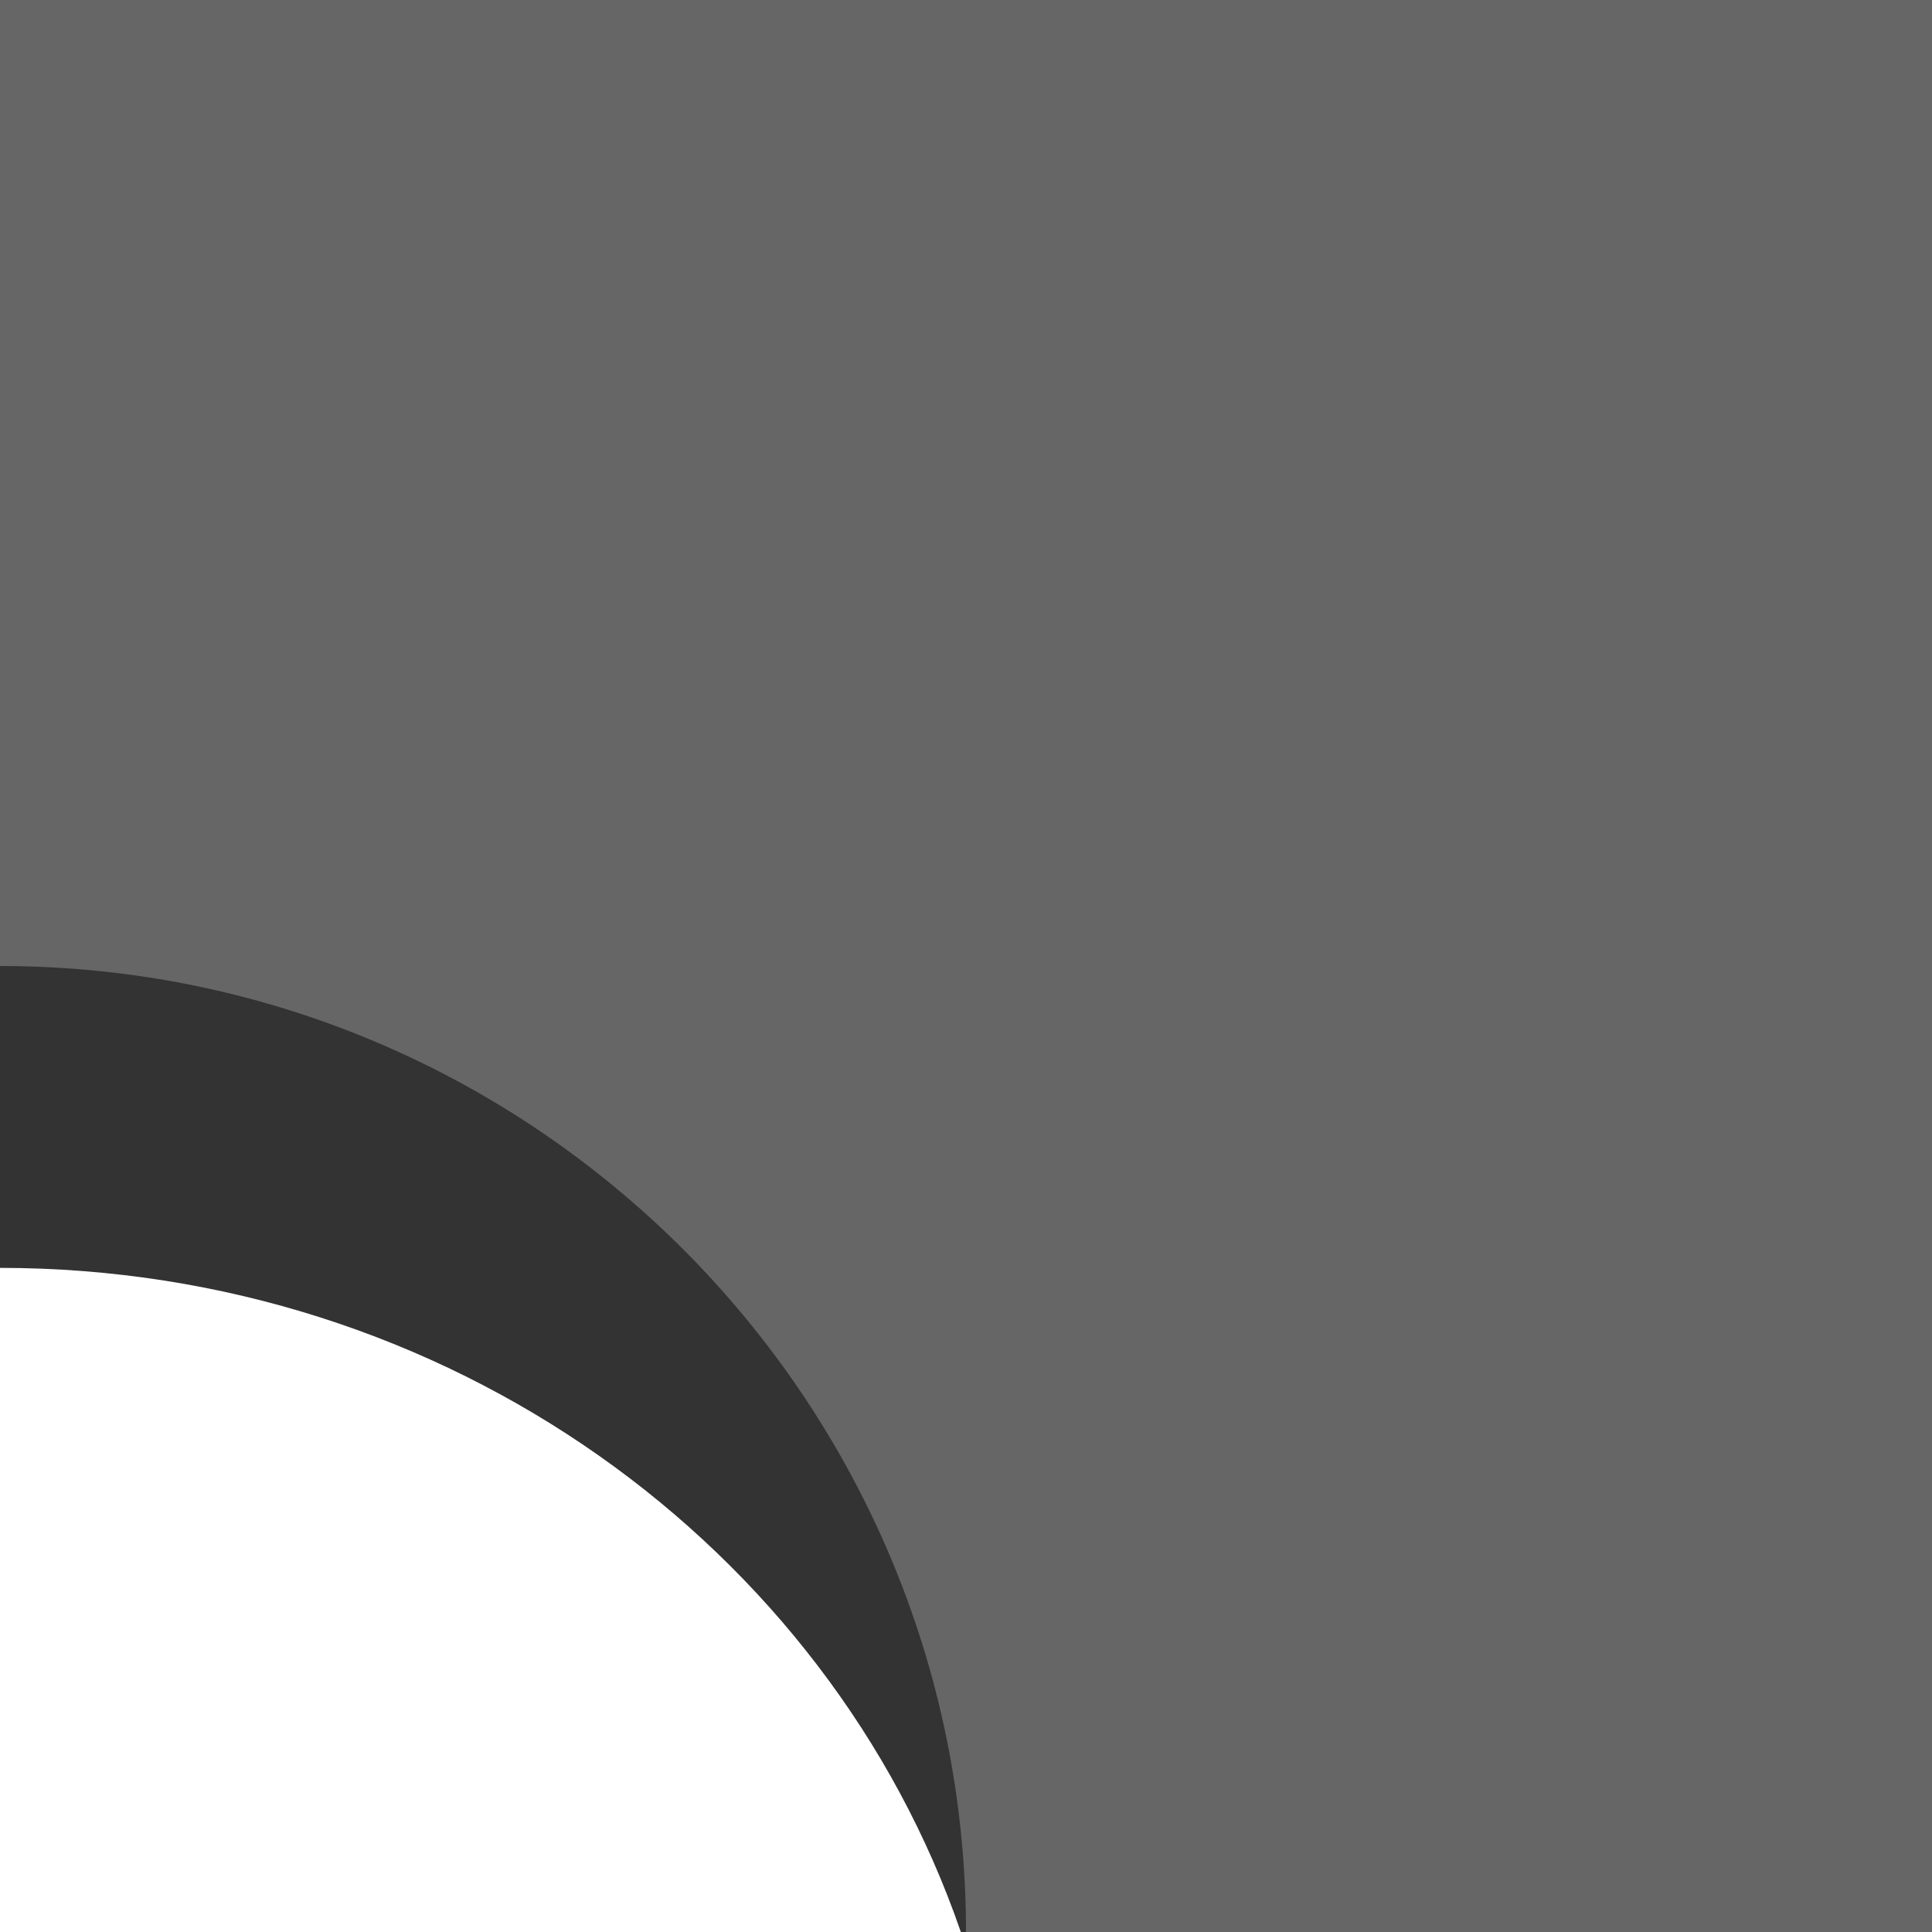 <svg width="64" xmlns="http://www.w3.org/2000/svg" height="64" fill="none"><g class="frame-container-wrapper"><g class="frame-container-blur"><g class="frame-container-shadows"><g class="fills"><rect rx="0" ry="0" width="64" height="64" transform="matrix(1, 0, 0, 1, 0, 0)" class="frame-background"/></g><g class="frame-children"><path d="M0.000,32.000L0.000,32.000ZL32.000,32.000L32.000,64.000L31.829,64.000C27.429,51.230,14.834,42.000,0.000,42.000C0.000,42.000,0.000,42.000,-0.000,42.000C-0.000,42.000,-0.000,42.000,-0.000,42.000L0.000,32.000Z" style="fill: rgb(51, 51, 51); fill-opacity: 1;" class="fills"/><path d="M0.000,64.000L32.000,64.000C32.000,64.000,32.000,64.000,32.000,64.000C32.000,46.339,17.661,32.000,0.000,32.000C0.000,32.000,0.000,32.000,-0.000,32.000C-0.000,32.000,0.000,32.000,0.000,32.000L0.000,0.000L64.000,0.000L64.000,64.000" style="fill: rgb(102, 102, 102); fill-opacity: 1;" class="fills"/></g></g></g></g></svg>